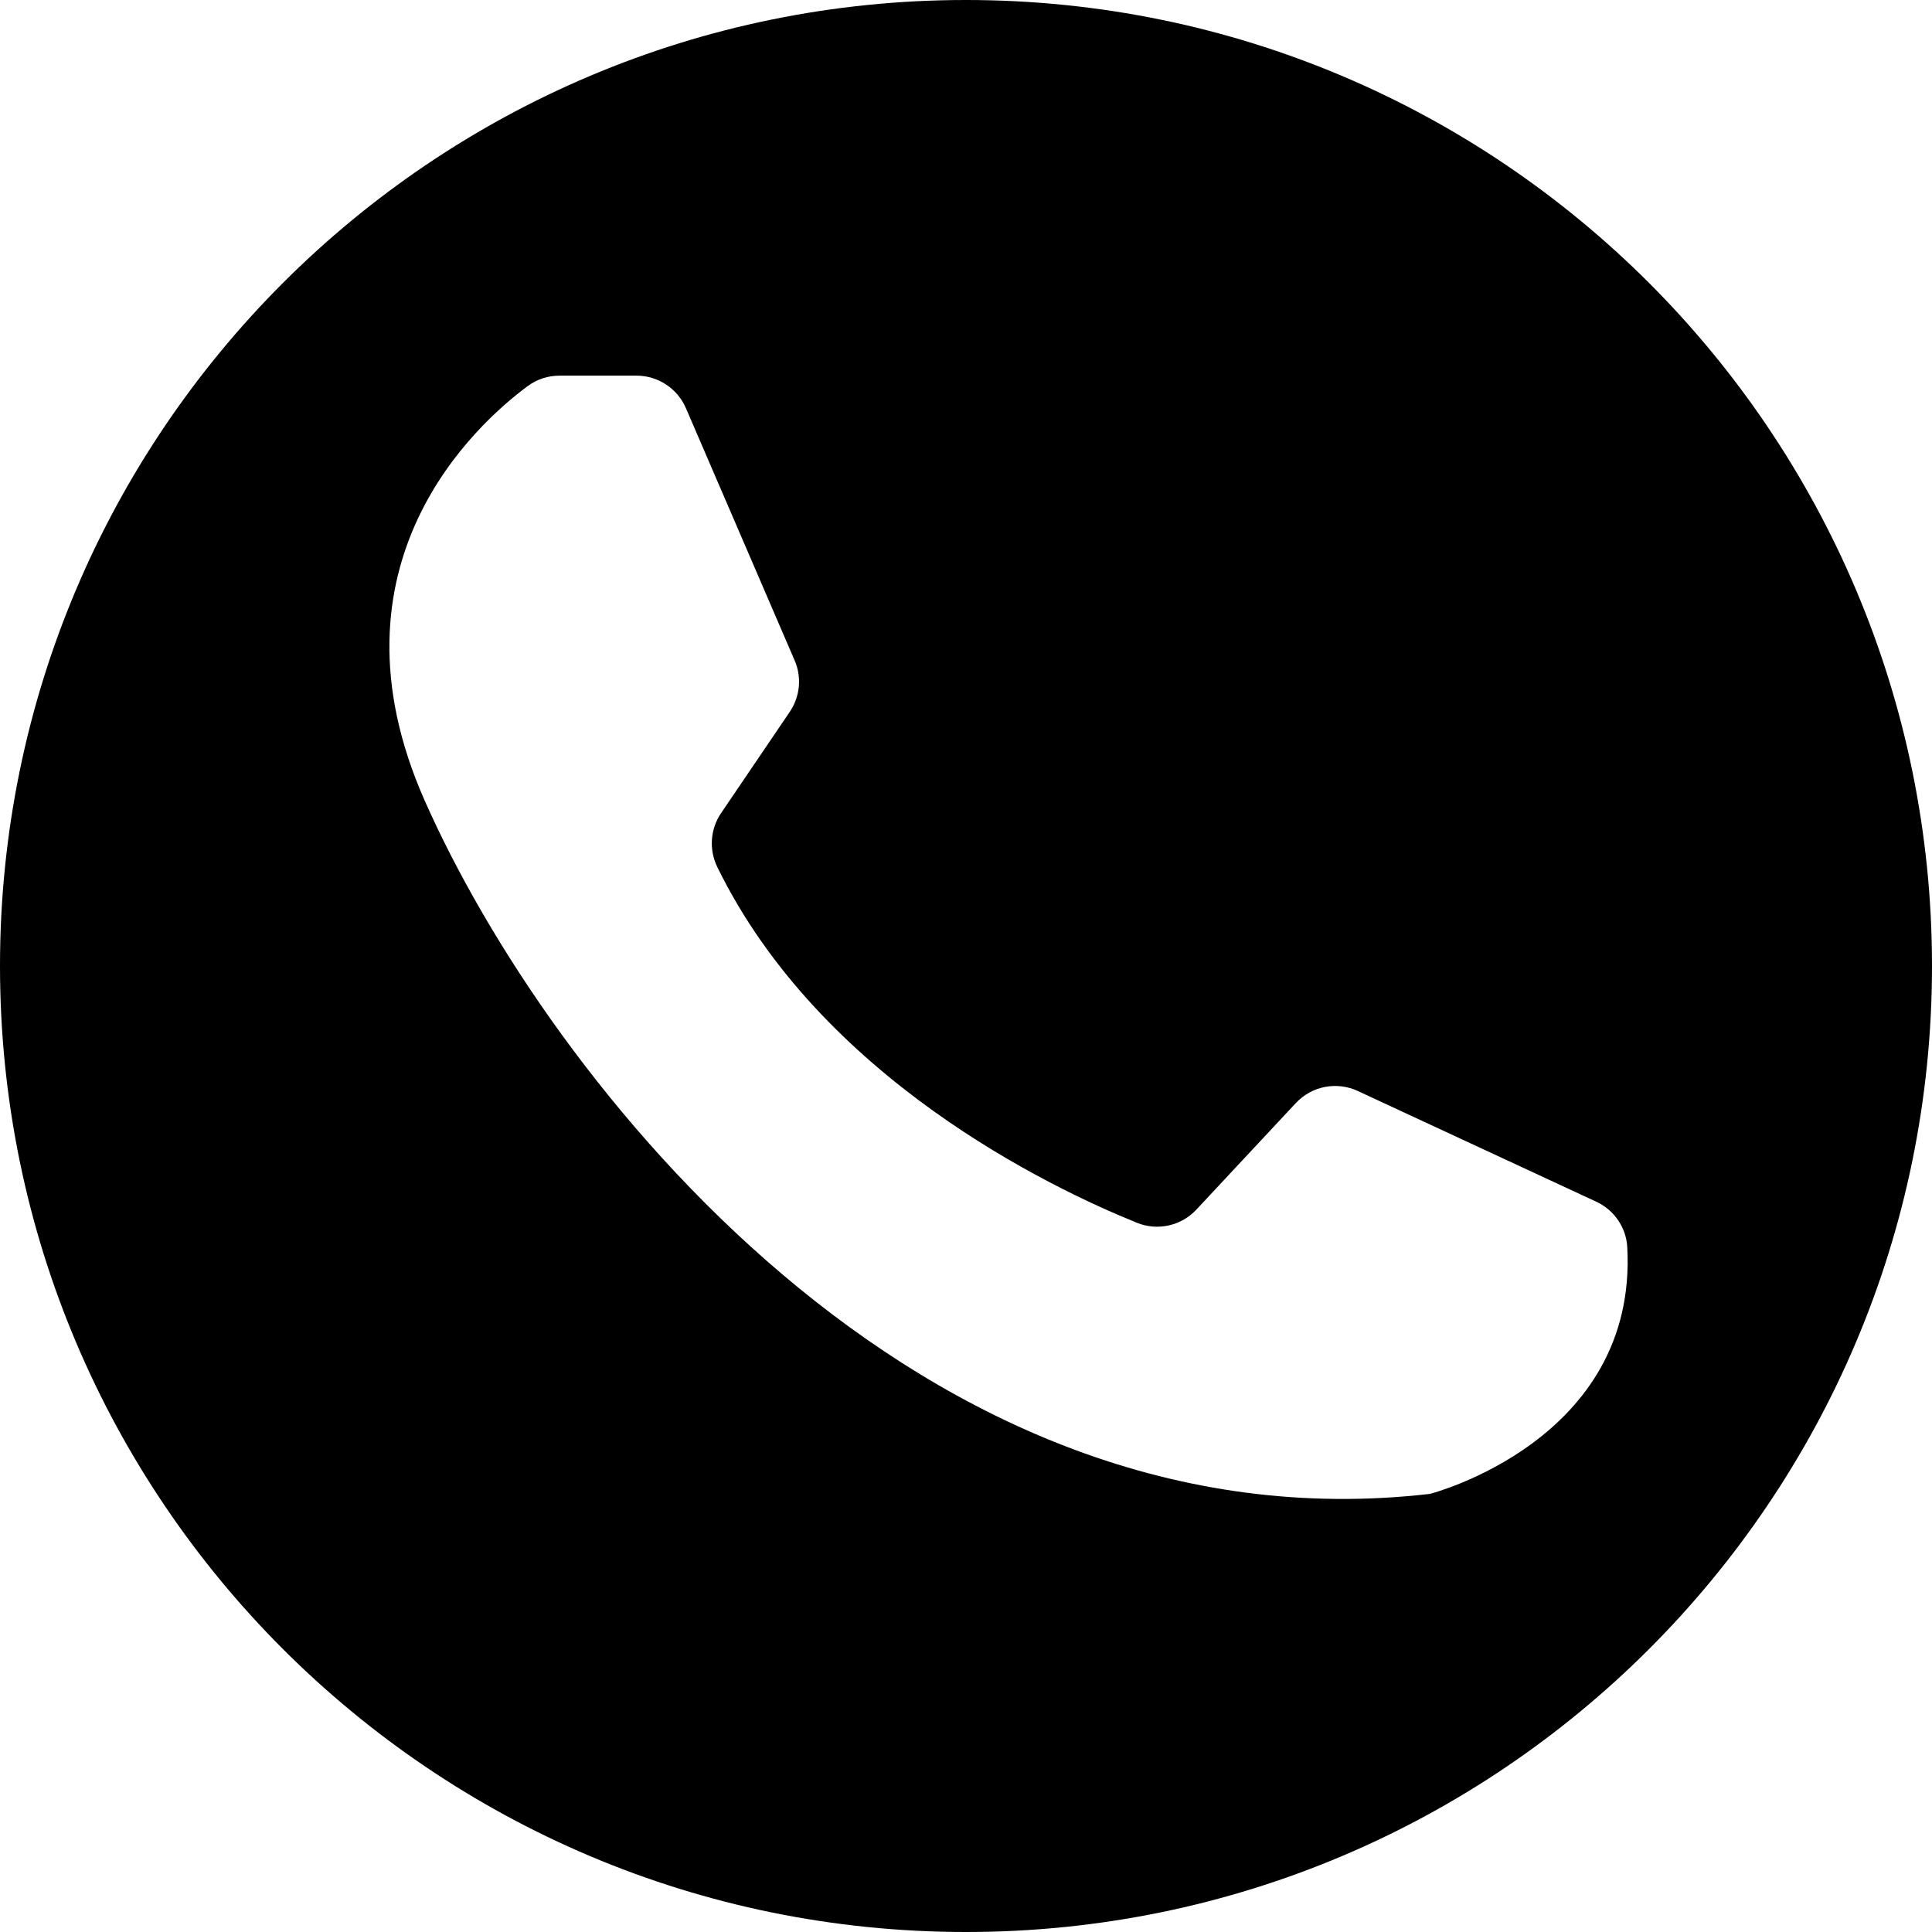 <svg width="30" height="30" viewBox="0 0 30 30" fill="none" xmlns="http://www.w3.org/2000/svg">
<path d="M15 0C6.716 0 0 6.716 0 15C0 23.284 6.716 30 15 30C23.284 30 30 23.284 30 15C30 6.716 23.284 0 15 0ZM22.204 23.197C14.274 24.116 8.513 16.769 6.593 12.428C4.971 8.761 7.4 6.583 8.193 5.996C8.337 5.889 8.51 5.833 8.688 5.833H9.884C10.047 5.833 10.207 5.881 10.343 5.971C10.479 6.06 10.586 6.188 10.651 6.338L12.339 10.255C12.395 10.384 12.417 10.524 12.404 10.664C12.39 10.804 12.342 10.938 12.263 11.054L11.197 12.626C11.027 12.876 11.007 13.197 11.14 13.467C12.743 16.74 16.299 18.439 17.656 18.988C17.976 19.117 18.342 19.035 18.577 18.783L20.122 17.128C20.242 17 20.399 16.912 20.572 16.878C20.745 16.845 20.924 16.866 21.084 16.941L24.785 18.659C25.064 18.788 25.251 19.059 25.268 19.365C25.434 22.371 22.204 23.197 22.204 23.197Z" fill="black"/>
</svg>
